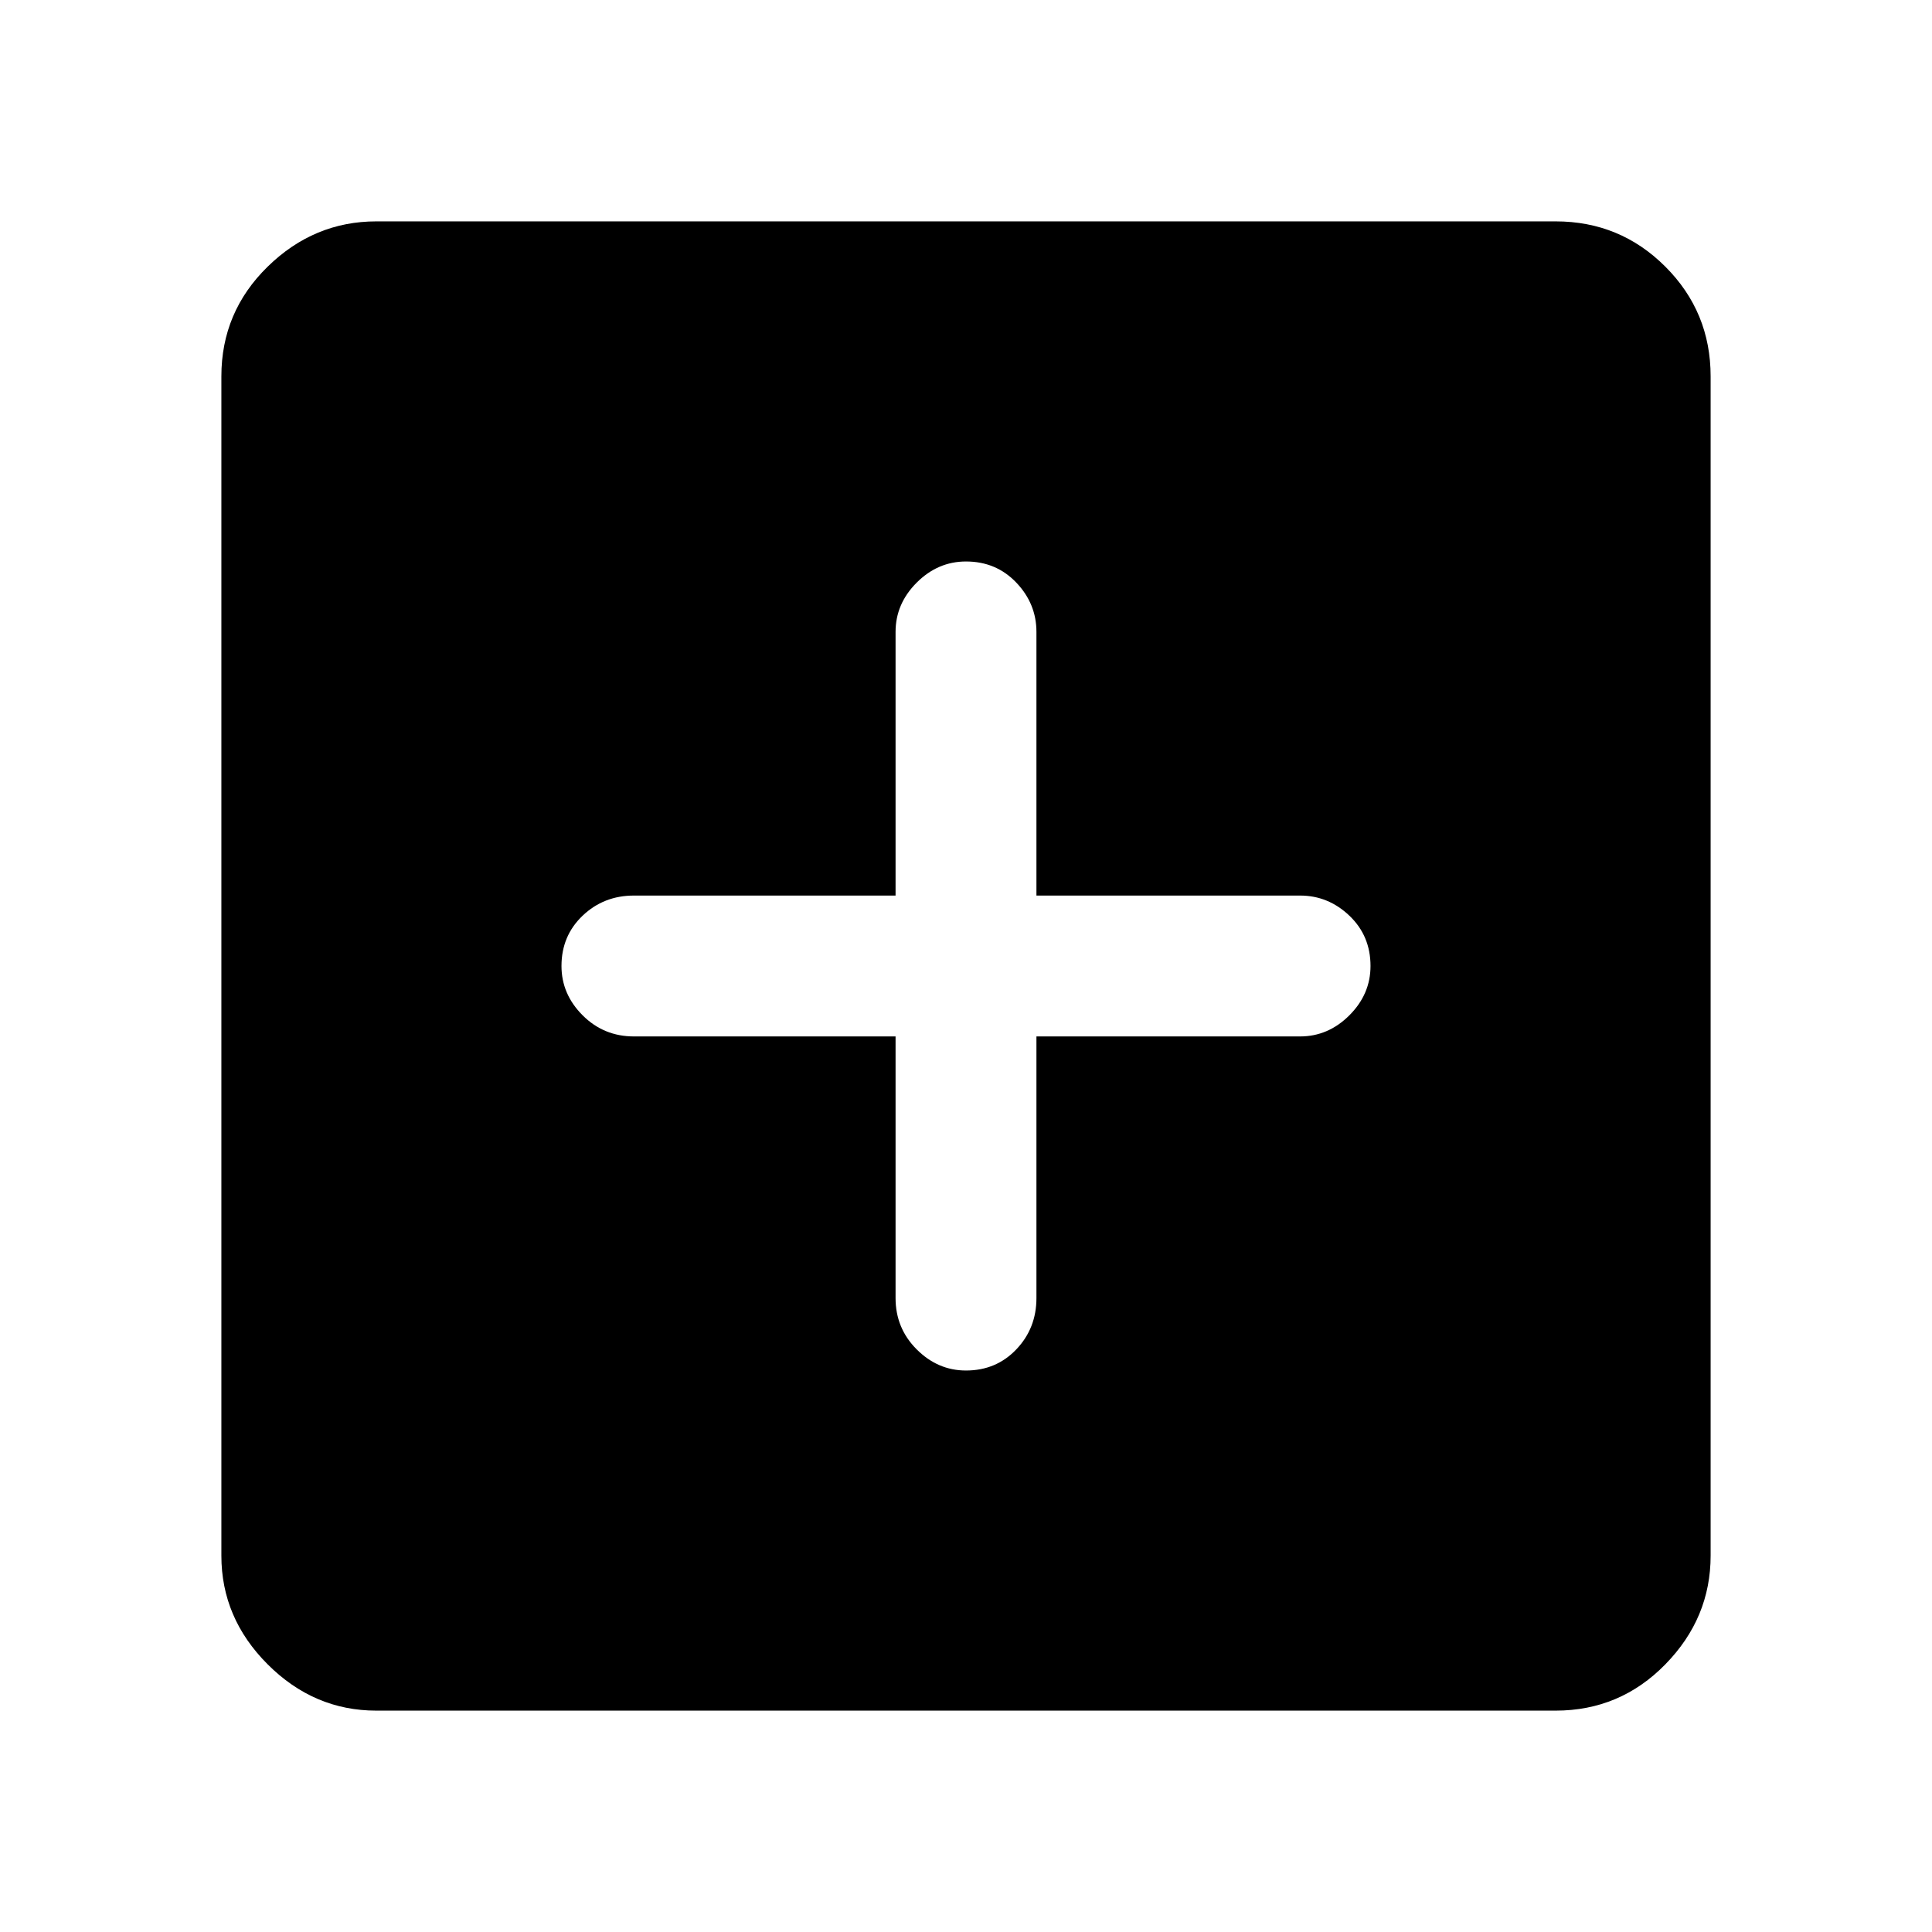 <svg xmlns="http://www.w3.org/2000/svg" height="48" width="48"><path d="M24 34.05Q24.75 34.05 25.25 33.525Q25.75 33 25.75 32.25V25.75H32.3Q33 25.75 33.525 25.225Q34.05 24.7 34.05 24Q34.05 23.25 33.525 22.75Q33 22.25 32.3 22.25H25.75V15.7Q25.75 15 25.25 14.475Q24.75 13.95 24 13.95Q23.3 13.95 22.775 14.475Q22.25 15 22.25 15.7V22.25H15.75Q15 22.25 14.475 22.75Q13.95 23.25 13.95 24Q13.95 24.7 14.475 25.225Q15 25.75 15.75 25.75H22.25V32.25Q22.25 33 22.775 33.525Q23.3 34.05 24 34.05ZM9.35 42.5Q7.8 42.5 6.65 41.35Q5.5 40.2 5.5 38.65V9.35Q5.5 7.75 6.65 6.625Q7.8 5.5 9.35 5.5H38.65Q40.25 5.5 41.375 6.625Q42.5 7.75 42.5 9.35V38.65Q42.5 40.2 41.375 41.35Q40.25 42.5 38.65 42.5Z"/></svg>